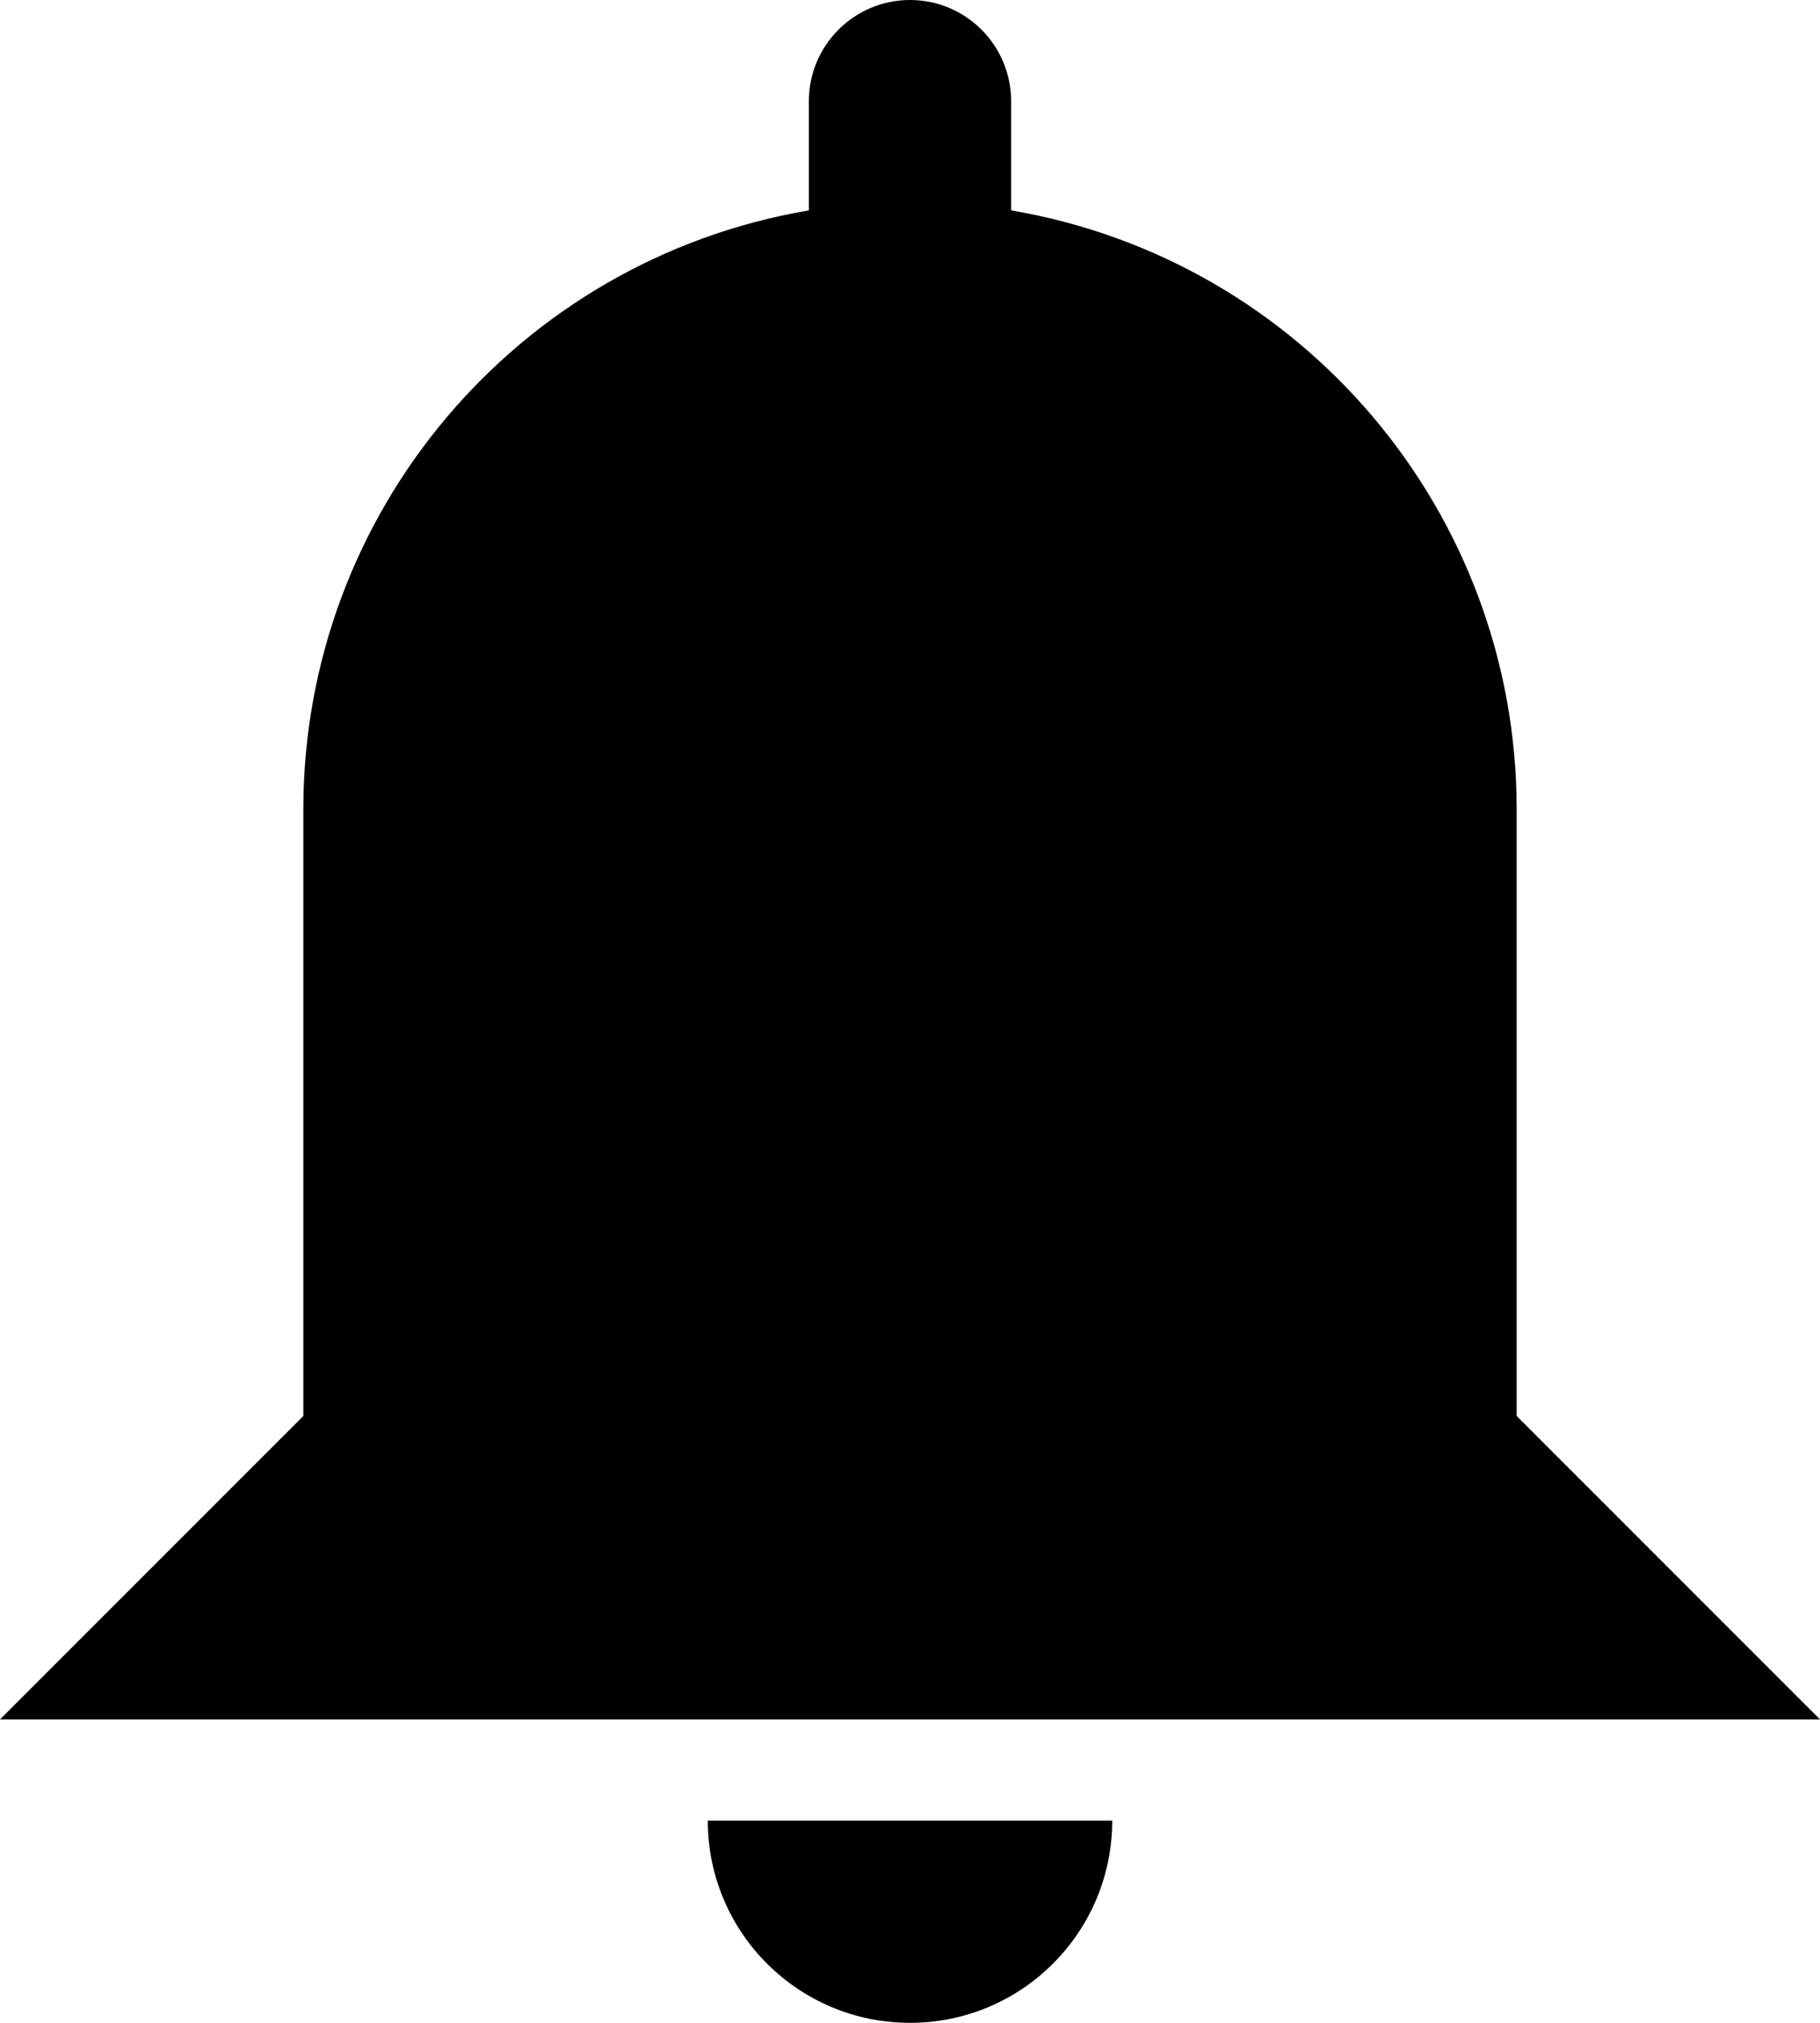 <?xml version="1.0" encoding="iso-8859-1"?>
<!-- Generator: Adobe Illustrator 19.1.0, SVG Export Plug-In . SVG Version: 6.00 Build 0)  -->
<!DOCTYPE svg PUBLIC "-//W3C//DTD SVG 1.1//EN" "http://www.w3.org/Graphics/SVG/1.1/DTD/svg11.dtd">
<svg version="1.1" id="Layer_1" xmlns="http://www.w3.org/2000/svg" xmlns:xlink="http://www.w3.org/1999/xlink" x="0px" y="0px"
	 viewBox="-922 537 18 20" style="enable-background:new -922 537 18 20;" xml:space="preserve">
<title>menu_notification</title>
<g>
	<path d="M-913,557c1.105,0,2-0.895,2-2h-4C-915,556.105-914.105,557-913,557z"/>
	<path d="M-907,551v-6c-0.001-2.928-2.113-5.429-5-5.92V538c0-0.552-0.448-1-1-1s-1,0.448-1,1v1.08c-2.887,0.491-4.999,2.992-5,5.92
		v6l-3,3h18L-907,551z"/>
</g>
</svg>
